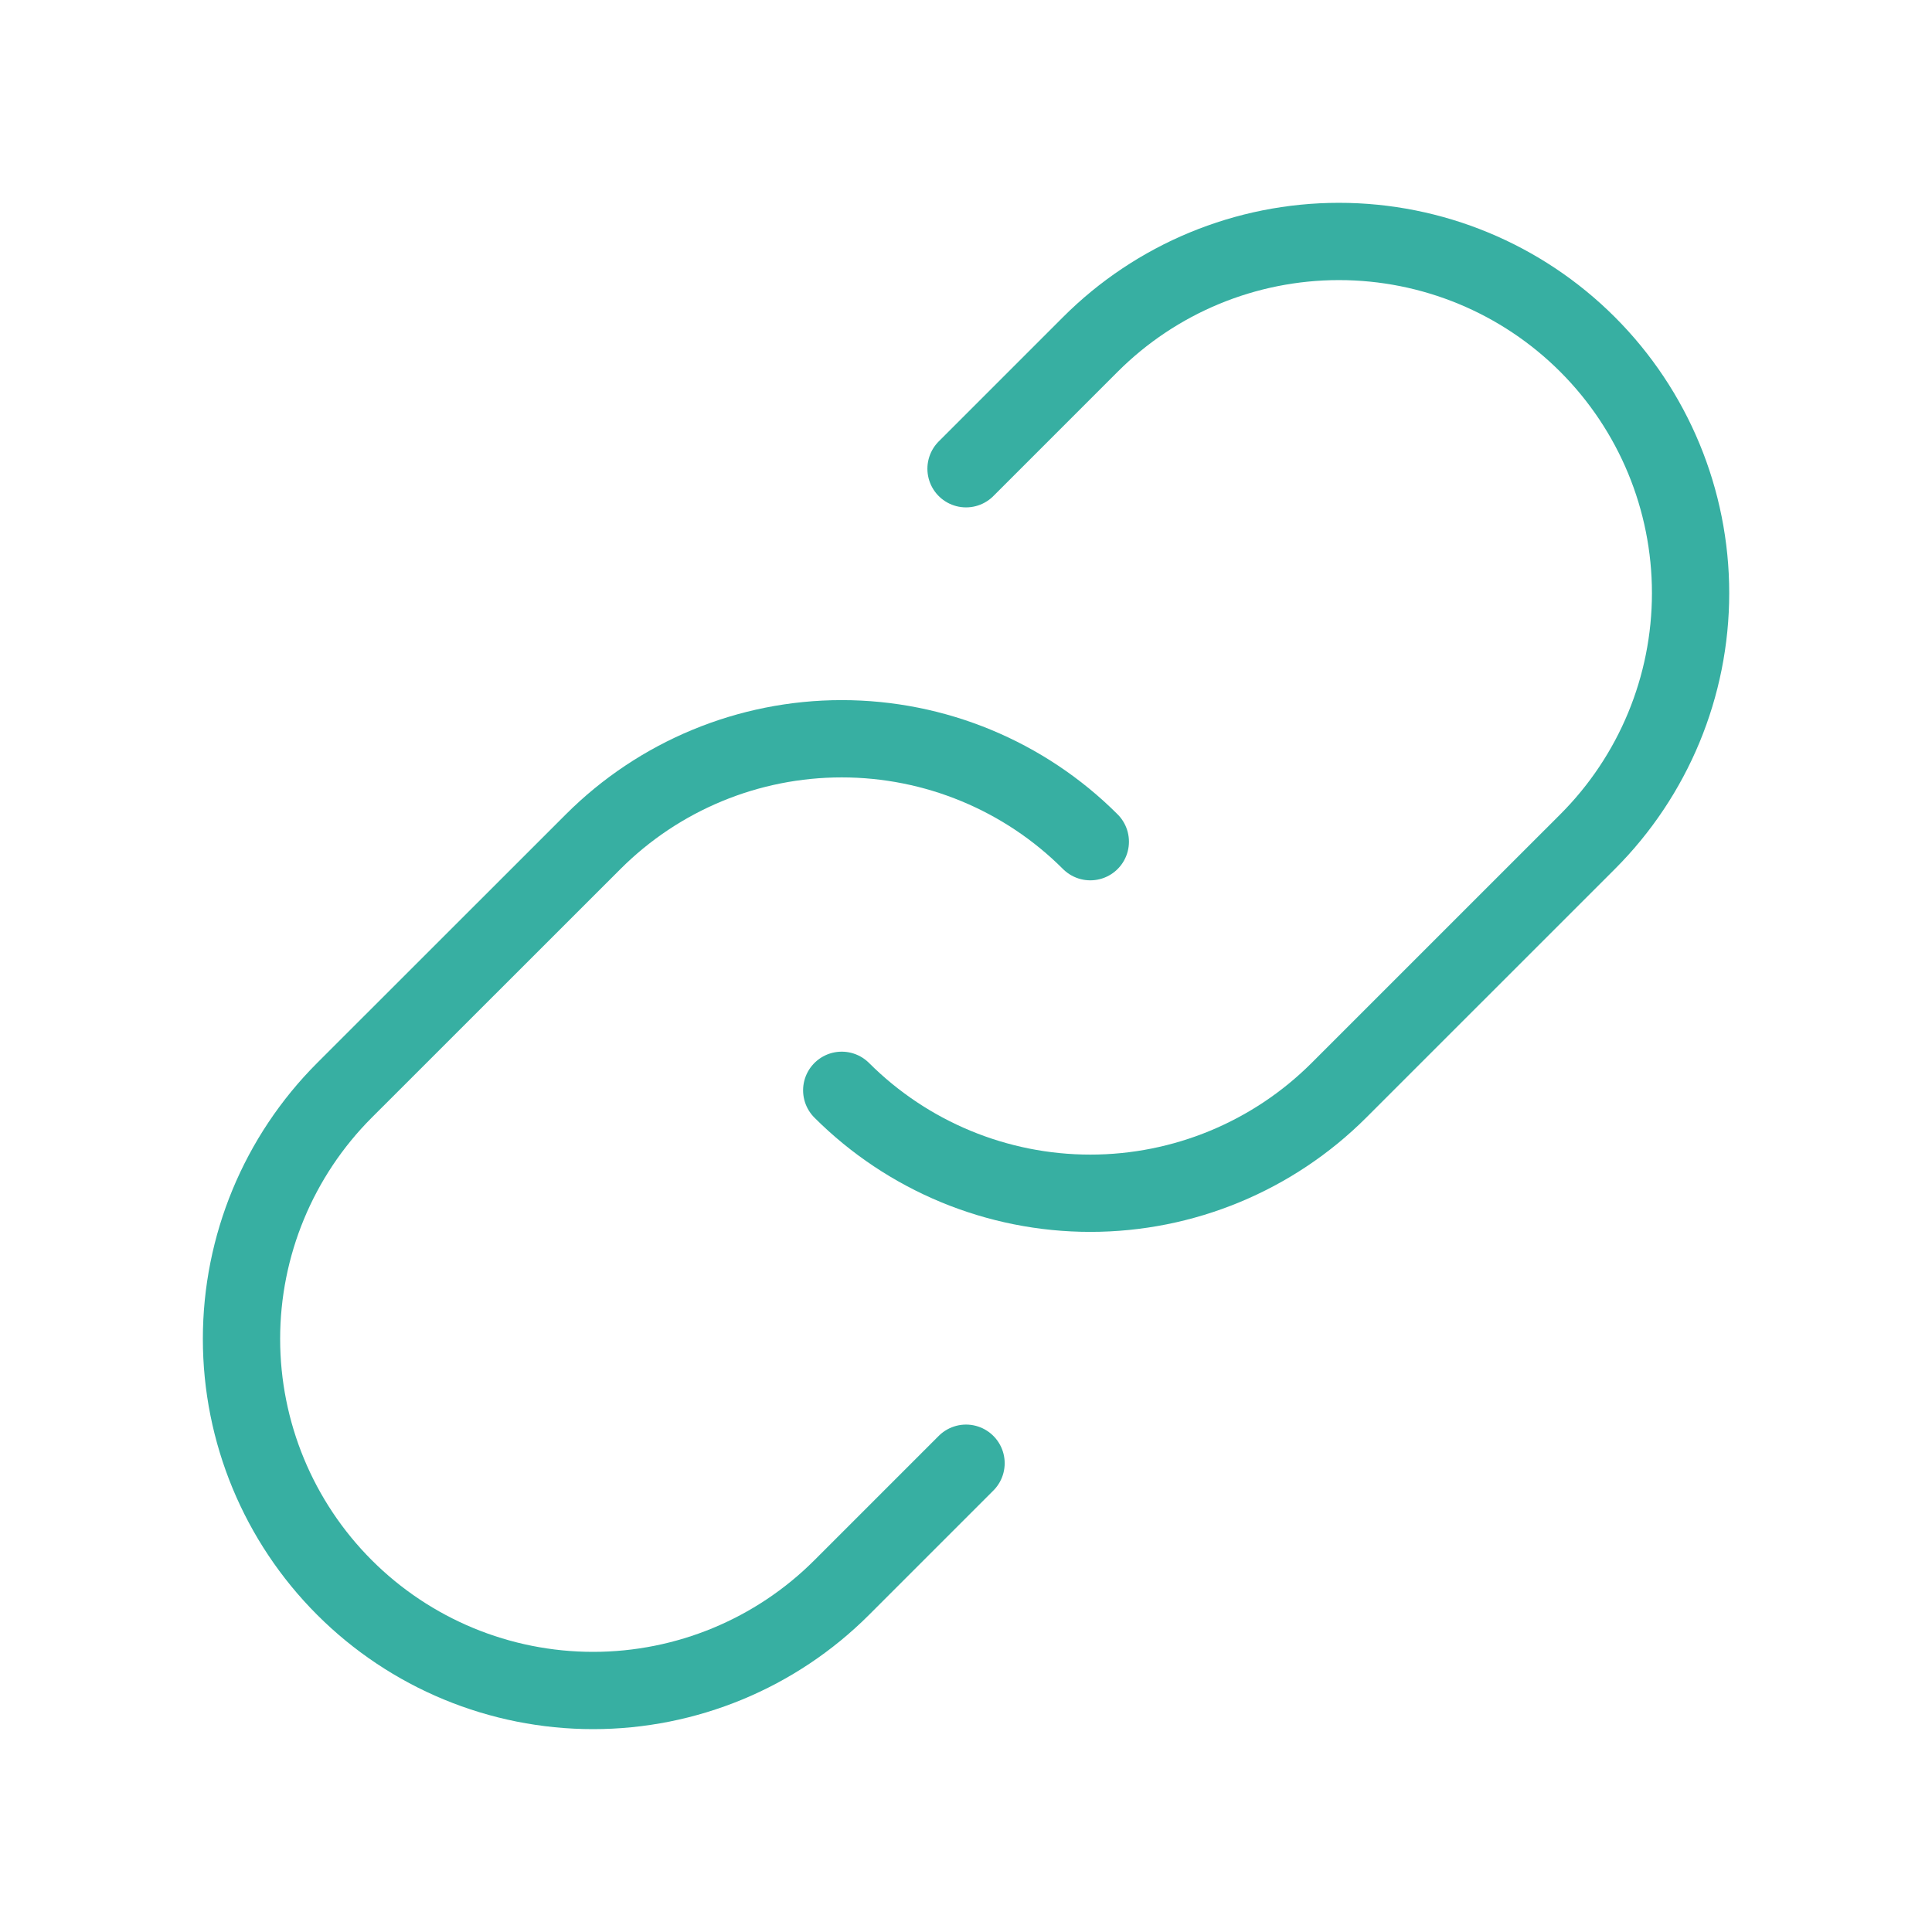 <svg width="50" height="50" viewBox="0 0 50 50" fill="none" xmlns="http://www.w3.org/2000/svg">
<path d="M28.217 21.783C26.511 20.077 24.197 19.119 21.784 19.119C19.371 19.119 17.057 20.077 15.351 21.783L8.915 28.216C7.209 29.923 6.25 32.237 6.25 34.651C6.25 37.064 7.209 39.379 8.915 41.085C10.622 42.792 12.936 43.75 15.35 43.75C17.763 43.75 20.078 42.792 21.784 41.085L25.001 37.868" stroke="#37AFA2" stroke-width="2" stroke-linecap="round" stroke-linejoin="round"/>
<path d="M21.784 28.217C23.491 29.922 25.805 30.881 28.218 30.881C30.63 30.881 32.944 29.922 34.651 28.217L41.086 21.783C42.793 20.077 43.752 17.762 43.752 15.349C43.752 12.935 42.793 10.621 41.086 8.914C39.38 7.208 37.065 6.249 34.652 6.249C32.239 6.249 29.924 7.208 28.218 8.914L25.001 12.131" stroke="#37AFA2" stroke-width="2" stroke-linecap="round" stroke-linejoin="round"/>
</svg>